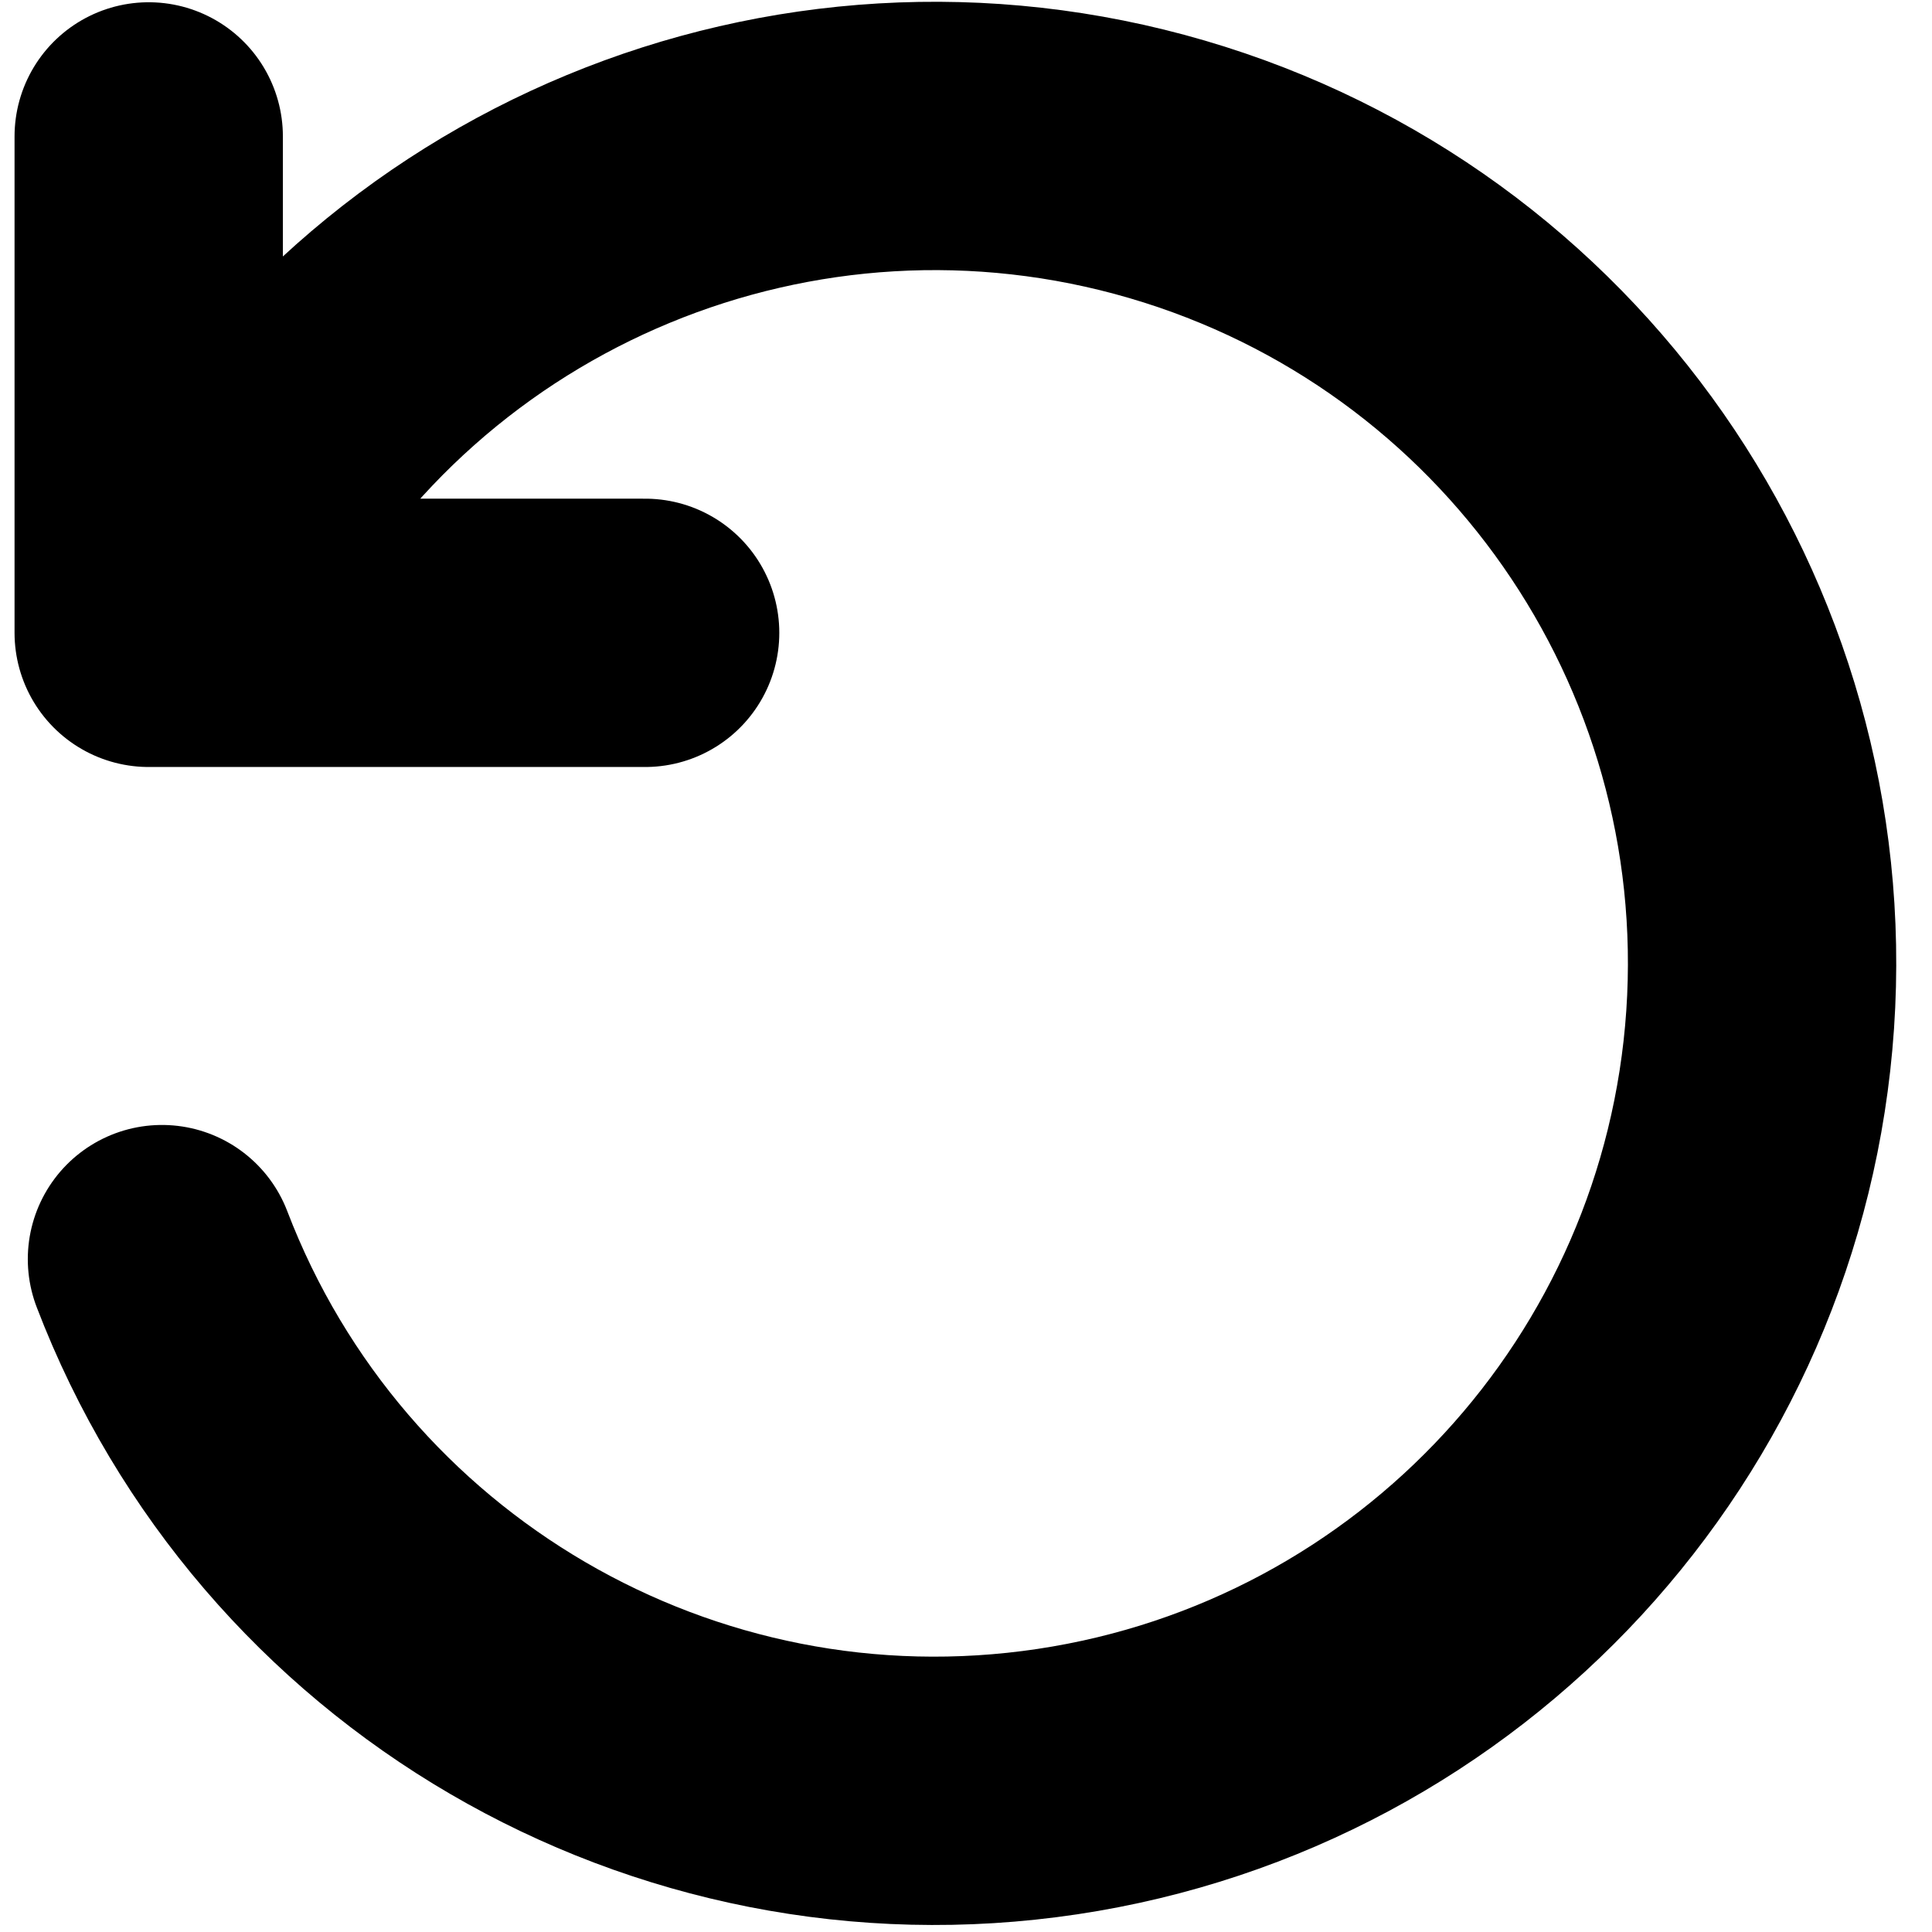 <svg height="36" viewBox="0 0 36 36" width="36" xmlns="http://www.w3.org/2000/svg"><path d="m.771 1.542v9.25h9.25m-9.003 11.67c2.587 6.759 9.527 10.809 16.684 9.736s12.605-6.98 13.096-14.2c.491-7.22-4.106-13.811-11.052-15.843-6.946-2.032-14.37 1.041-17.848 7.387" fill="none" stroke="#000" stroke-linecap="round" stroke-linejoin="round" stroke-width="5" transform="translate(2 1)"/></svg>